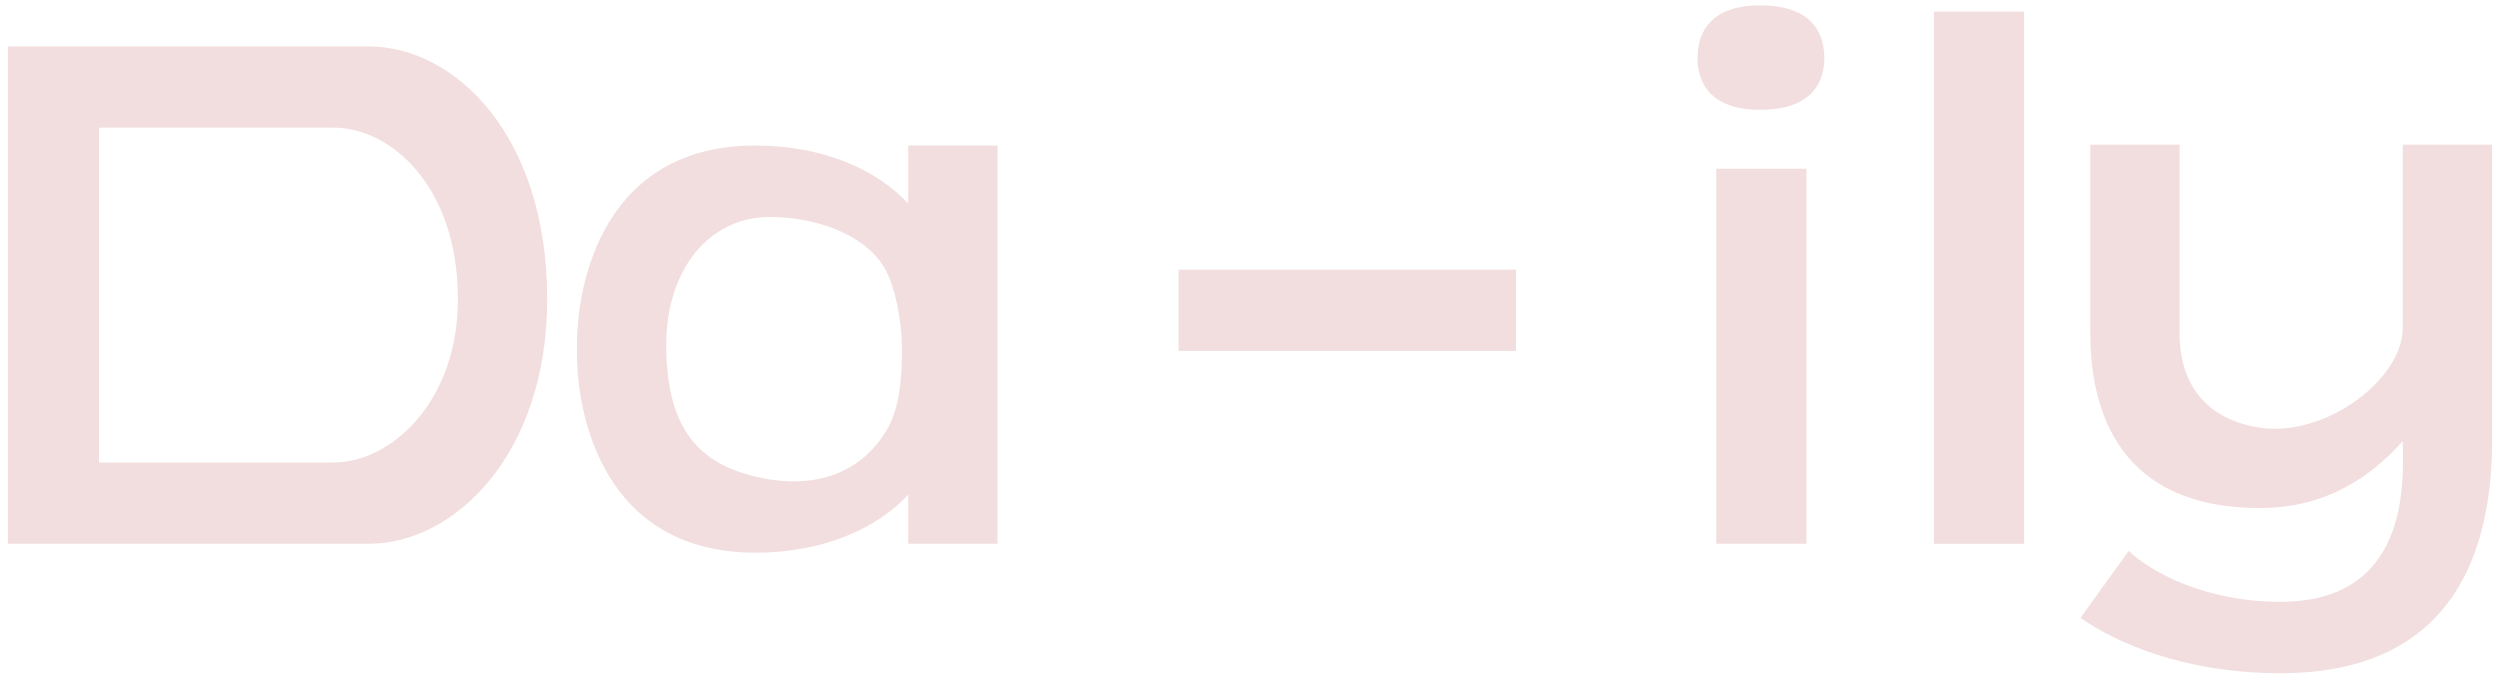 <svg width="280" height="76" viewBox="0 0 280 76" fill="none" xmlns="http://www.w3.org/2000/svg">
<g clip-path="url(#clip0_292_635)">
<path d="M238.415 61.7C240.715 63.9 246.715 67.4 255.415 67.4C269.615 67.4 269.215 54.5 269.115 49.7V49.4C265.715 53.2 260.715 56.9 253.115 56.9C236.015 56.9 234.115 44.1 234.115 37.3V16.2H244.115V37.3C244.115 43.2 247.215 47 253.115 47.9C260.415 49 269.115 42.5 269.115 36.7V16.2H279.115V49.7C279.015 58.5 276.915 75.4 255.415 75.4C244.315 75.4 236.715 71.8 233.015 69.2L238.415 61.7Z" fill="#F2DEDE"/>
<path d="M216.594 1.3H226.694V60.9H216.594V1.3Z" fill="#F2DEDE"/>
<path d="M192.222 18.9H202.322V60.9H192.222V18.9ZM190.122 6.5C190.122 3.2 192.022 0.6 197.122 0.6C202.422 0.6 204.322 3.2 204.322 6.5C204.322 9.7 202.422 12.3 197.122 12.3C192.022 12.3 190.122 9.7 190.122 6.5Z" fill="#F2DEDE"/>
<path d="M131.997 30.2H169.797V39.3H131.997V30.2Z" fill="#F2DEDE"/>
<path d="M111.719 16.3V60.9H101.719V55.4C98.319 59.1 92.319 61.9 84.619 61.9C67.519 61.9 64.619 46.4 64.619 39.6V38.6C64.619 31.8 67.519 16.3 84.619 16.3C92.319 16.3 98.319 19.1 101.719 22.8V16.3H111.719ZM74.619 38.6C74.619 48.9 79.019 52.3 85.619 53.6C90.819 54.6 96.419 53.4 99.519 47.8C100.719 45.5 101.019 42.6 101.019 39.2V39C101.019 36.2 100.319 32.2 99.119 30.1C96.819 26.1 91.119 24.3 86.219 24.3C79.419 24.3 74.619 30.2 74.619 38.6Z" fill="#F2DEDE"/>
<path d="M41.286 5.2C50.986 5.2 61.286 15.2 61.286 33.5C61.286 50.8 50.986 60.9 41.286 60.9H0.886V5.2H41.286ZM11.086 51.8H37.386C43.786 51.8 51.286 45 51.286 33.5C51.286 20.9 43.786 14.3 37.386 14.3H11.086V51.8Z" fill="#F2DEDE"/>
</g>
<defs>
<clipPath id="clip0_292_635">
<rect width="280" height="76" fill="white"/>
</clipPath>
</defs>
</svg>
